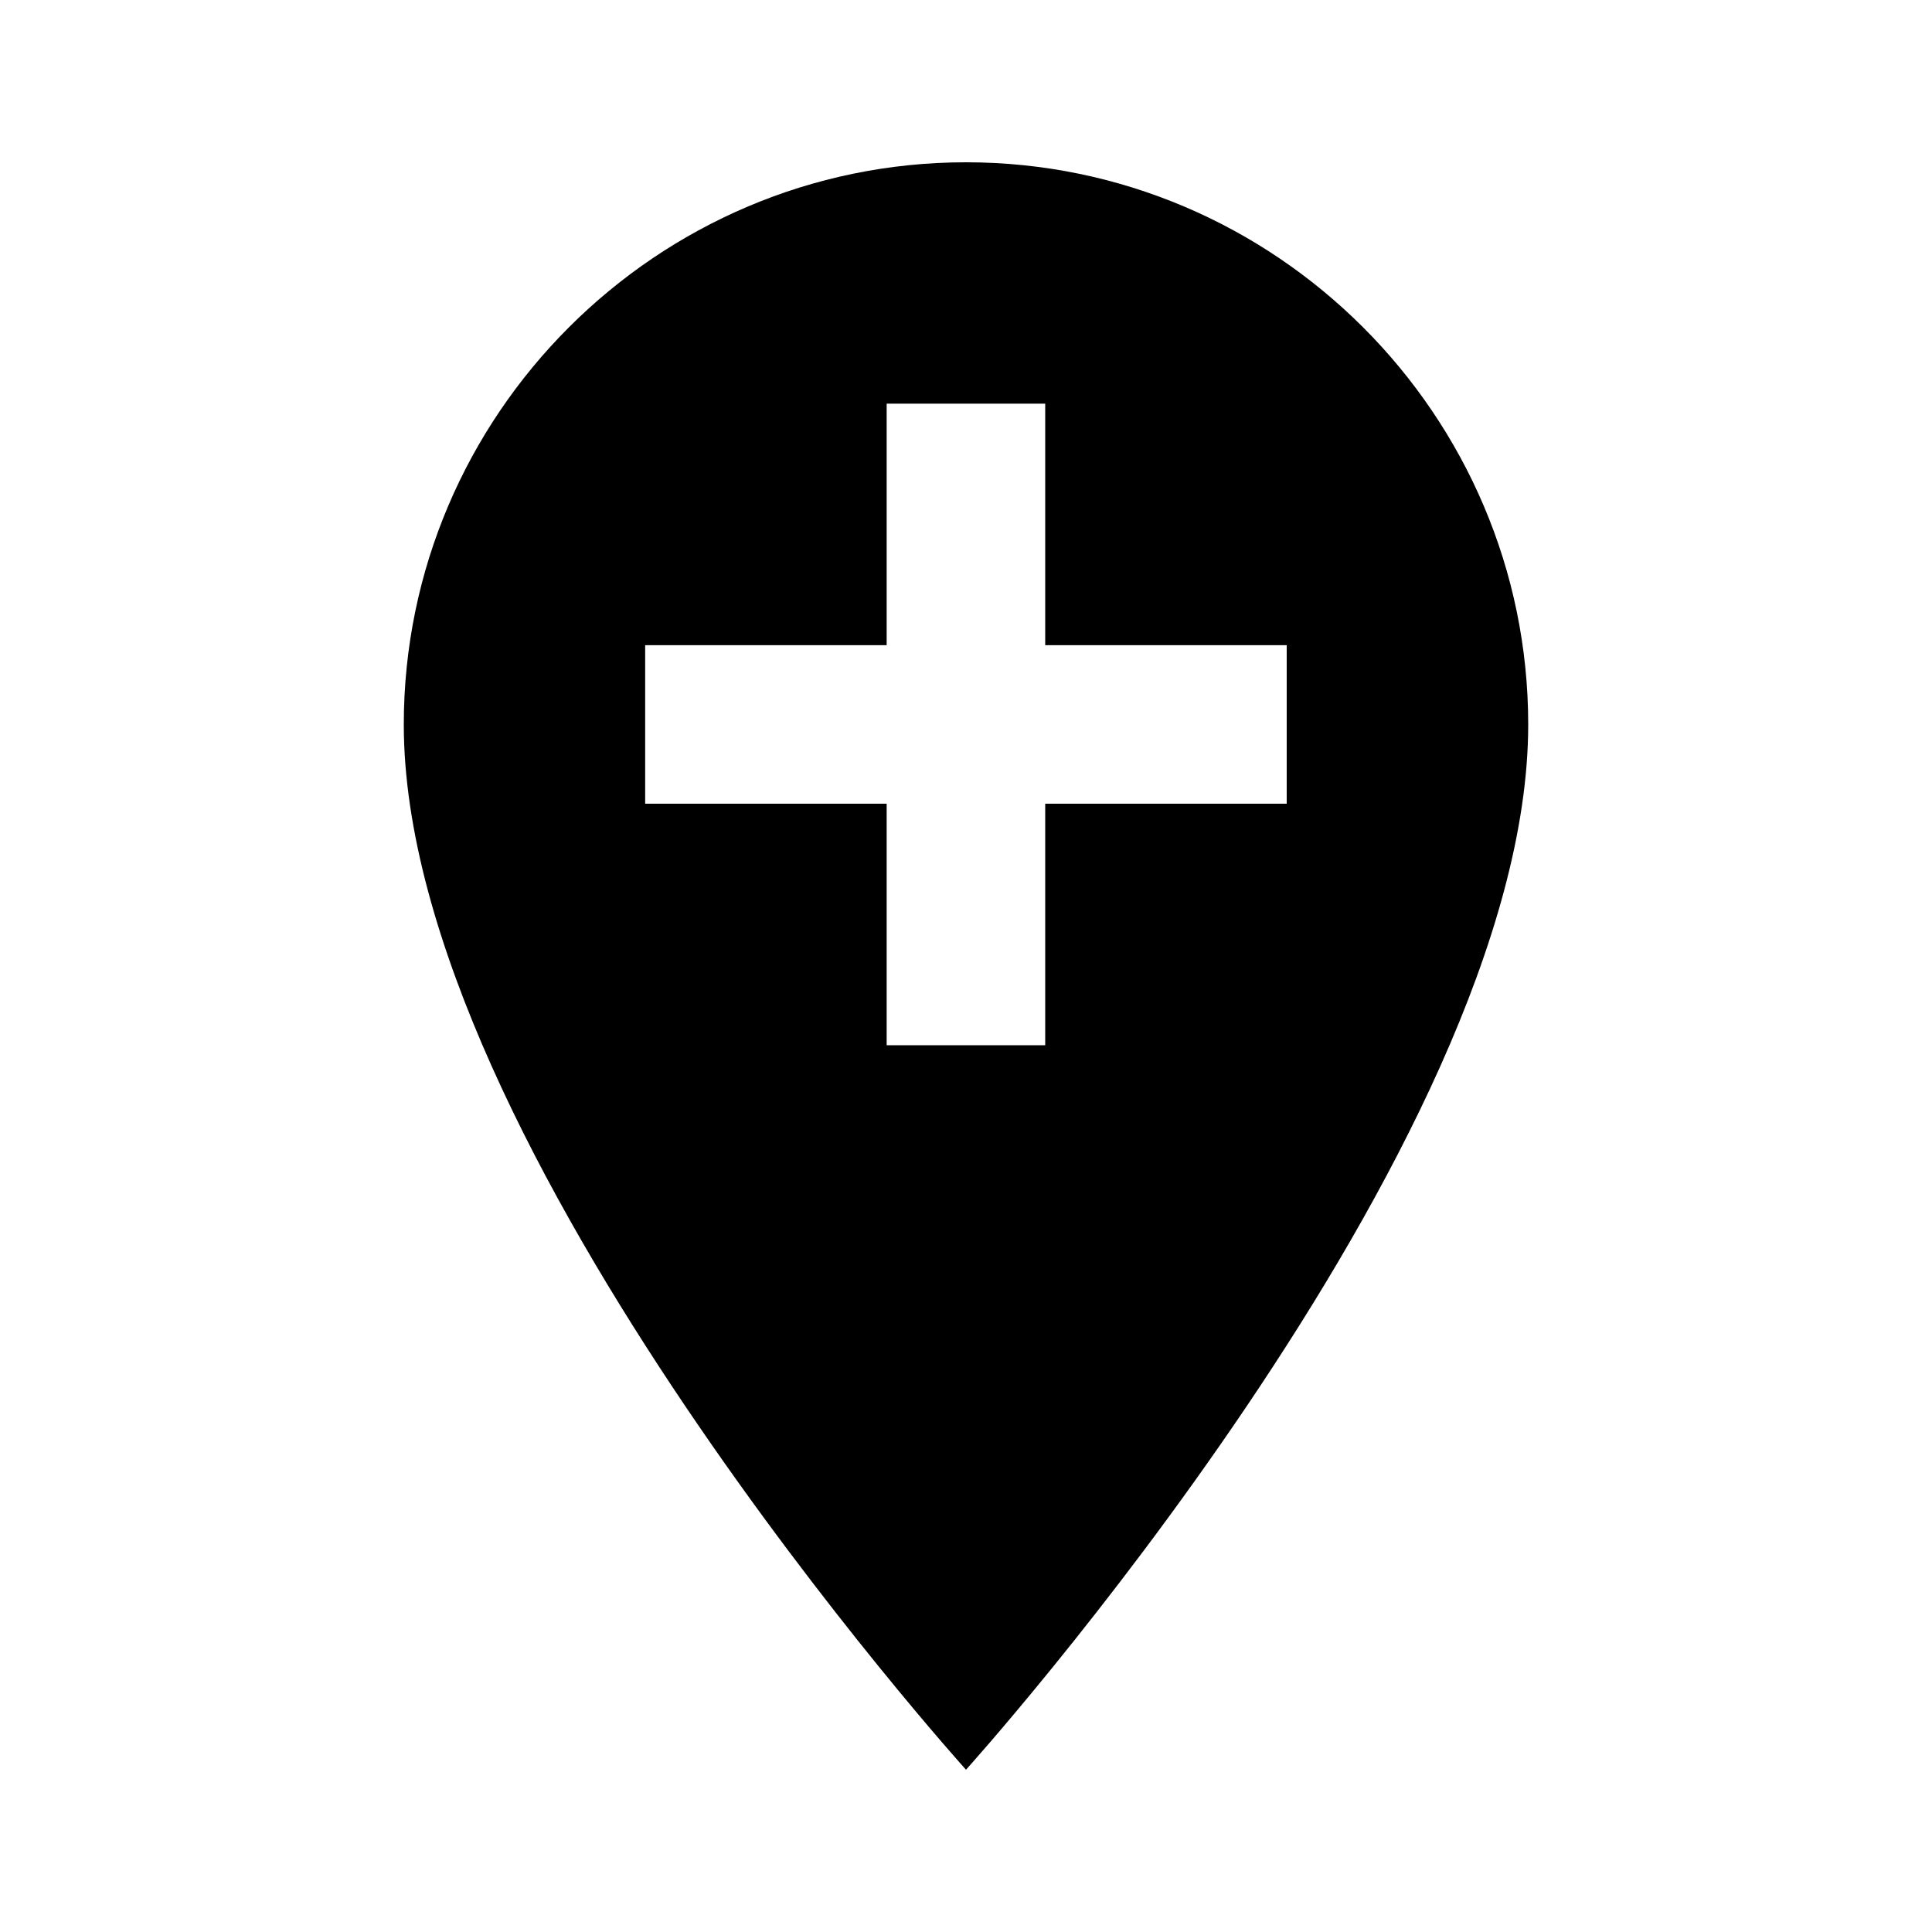 <?xml version="1.0" encoding="utf-8"?>
<!-- Generated by IcoMoon.io -->
<!DOCTYPE svg PUBLIC "-//W3C//DTD SVG 1.1//EN" "http://www.w3.org/Graphics/SVG/1.1/DTD/svg11.dtd">
<svg version="1.1" xmlns="http://www.w3.org/2000/svg" xmlns:xlink="http://www.w3.org/1999/xlink" width="16" height="16" viewBox="0 0 16 16">
<path d="M10.656 6.656v-1.313h-2v-2h-1.313v2h-2v1.313h2v2h1.313v-2h2zM8 1.344c2.563 0 4.656 2.094 4.656 4.656 0 3.5-4.656 8.656-4.656 8.656s-4.656-5.156-4.656-8.656c0-2.563 2.094-4.656 4.656-4.656z"></path>
</svg>
